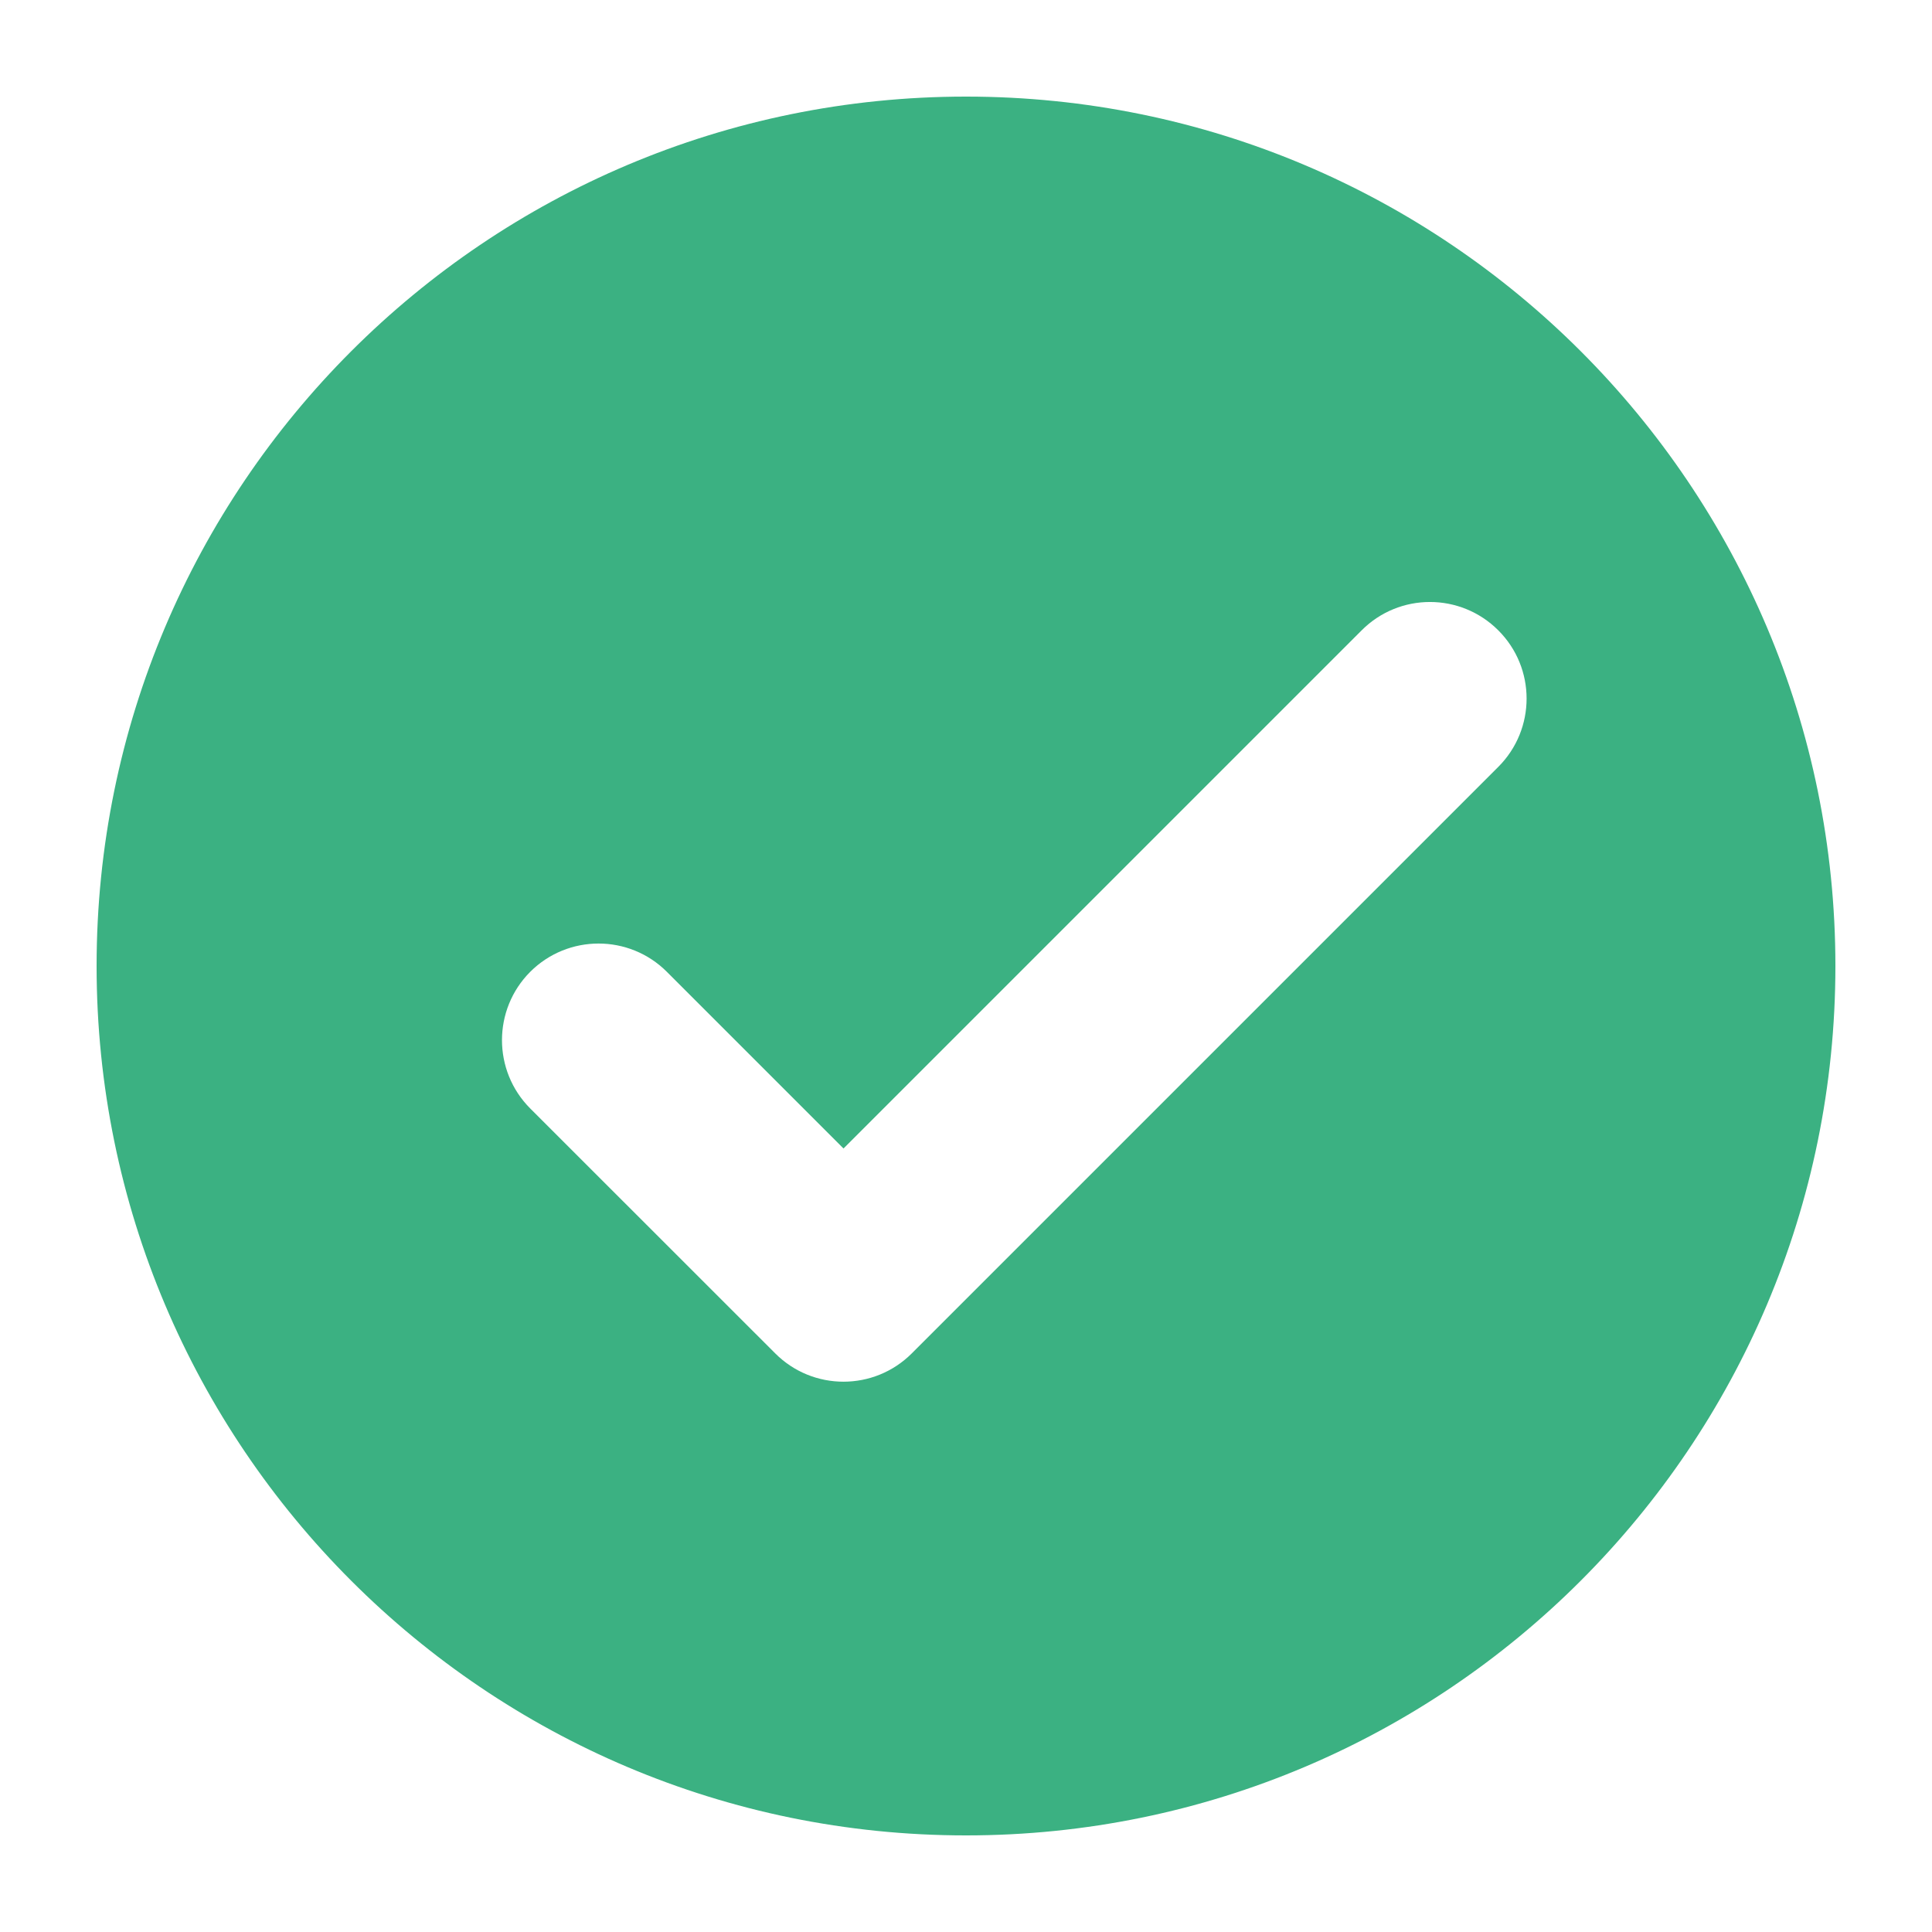<?xml version="1.0" encoding="UTF-8"?>
<svg width="20px" height="20px" viewBox="0 0 20 20" version="1.1" xmlns="http://www.w3.org/2000/svg" xmlns:xlink="http://www.w3.org/1999/xlink">
    <!-- Generator: Sketch 41 (35326) - http://www.bohemiancoding.com/sketch -->
    <title>Check</title>
    <desc>Created with Sketch.</desc>
    <defs></defs>
    <g id="Symbols" stroke="none" stroke-width="1" fill="none" fill-rule="evenodd">
        <g id="Check" fill="#3BB182">
            <path d="M15.51,7.939 L9.439,14.01 C9.048,14.401 8.415,14.401 8.025,14.01 L5.489,11.475 C5.099,11.084 5.099,10.451 5.489,10.06 C5.88,9.67 6.513,9.67 6.903,10.06 L8.732,11.889 L14.096,6.525 C14.486,6.134 15.119,6.134 15.51,6.525 C15.901,6.915 15.901,7.548 15.51,7.939 M10,1 C5.029,1 1,5.029 1,10 C1,14.97 5.029,19 10,19 C14.97,19 19,14.97 19,10 C19,5.029 14.97,1 10,1"></path>
        </g>
    </g>
</svg>
